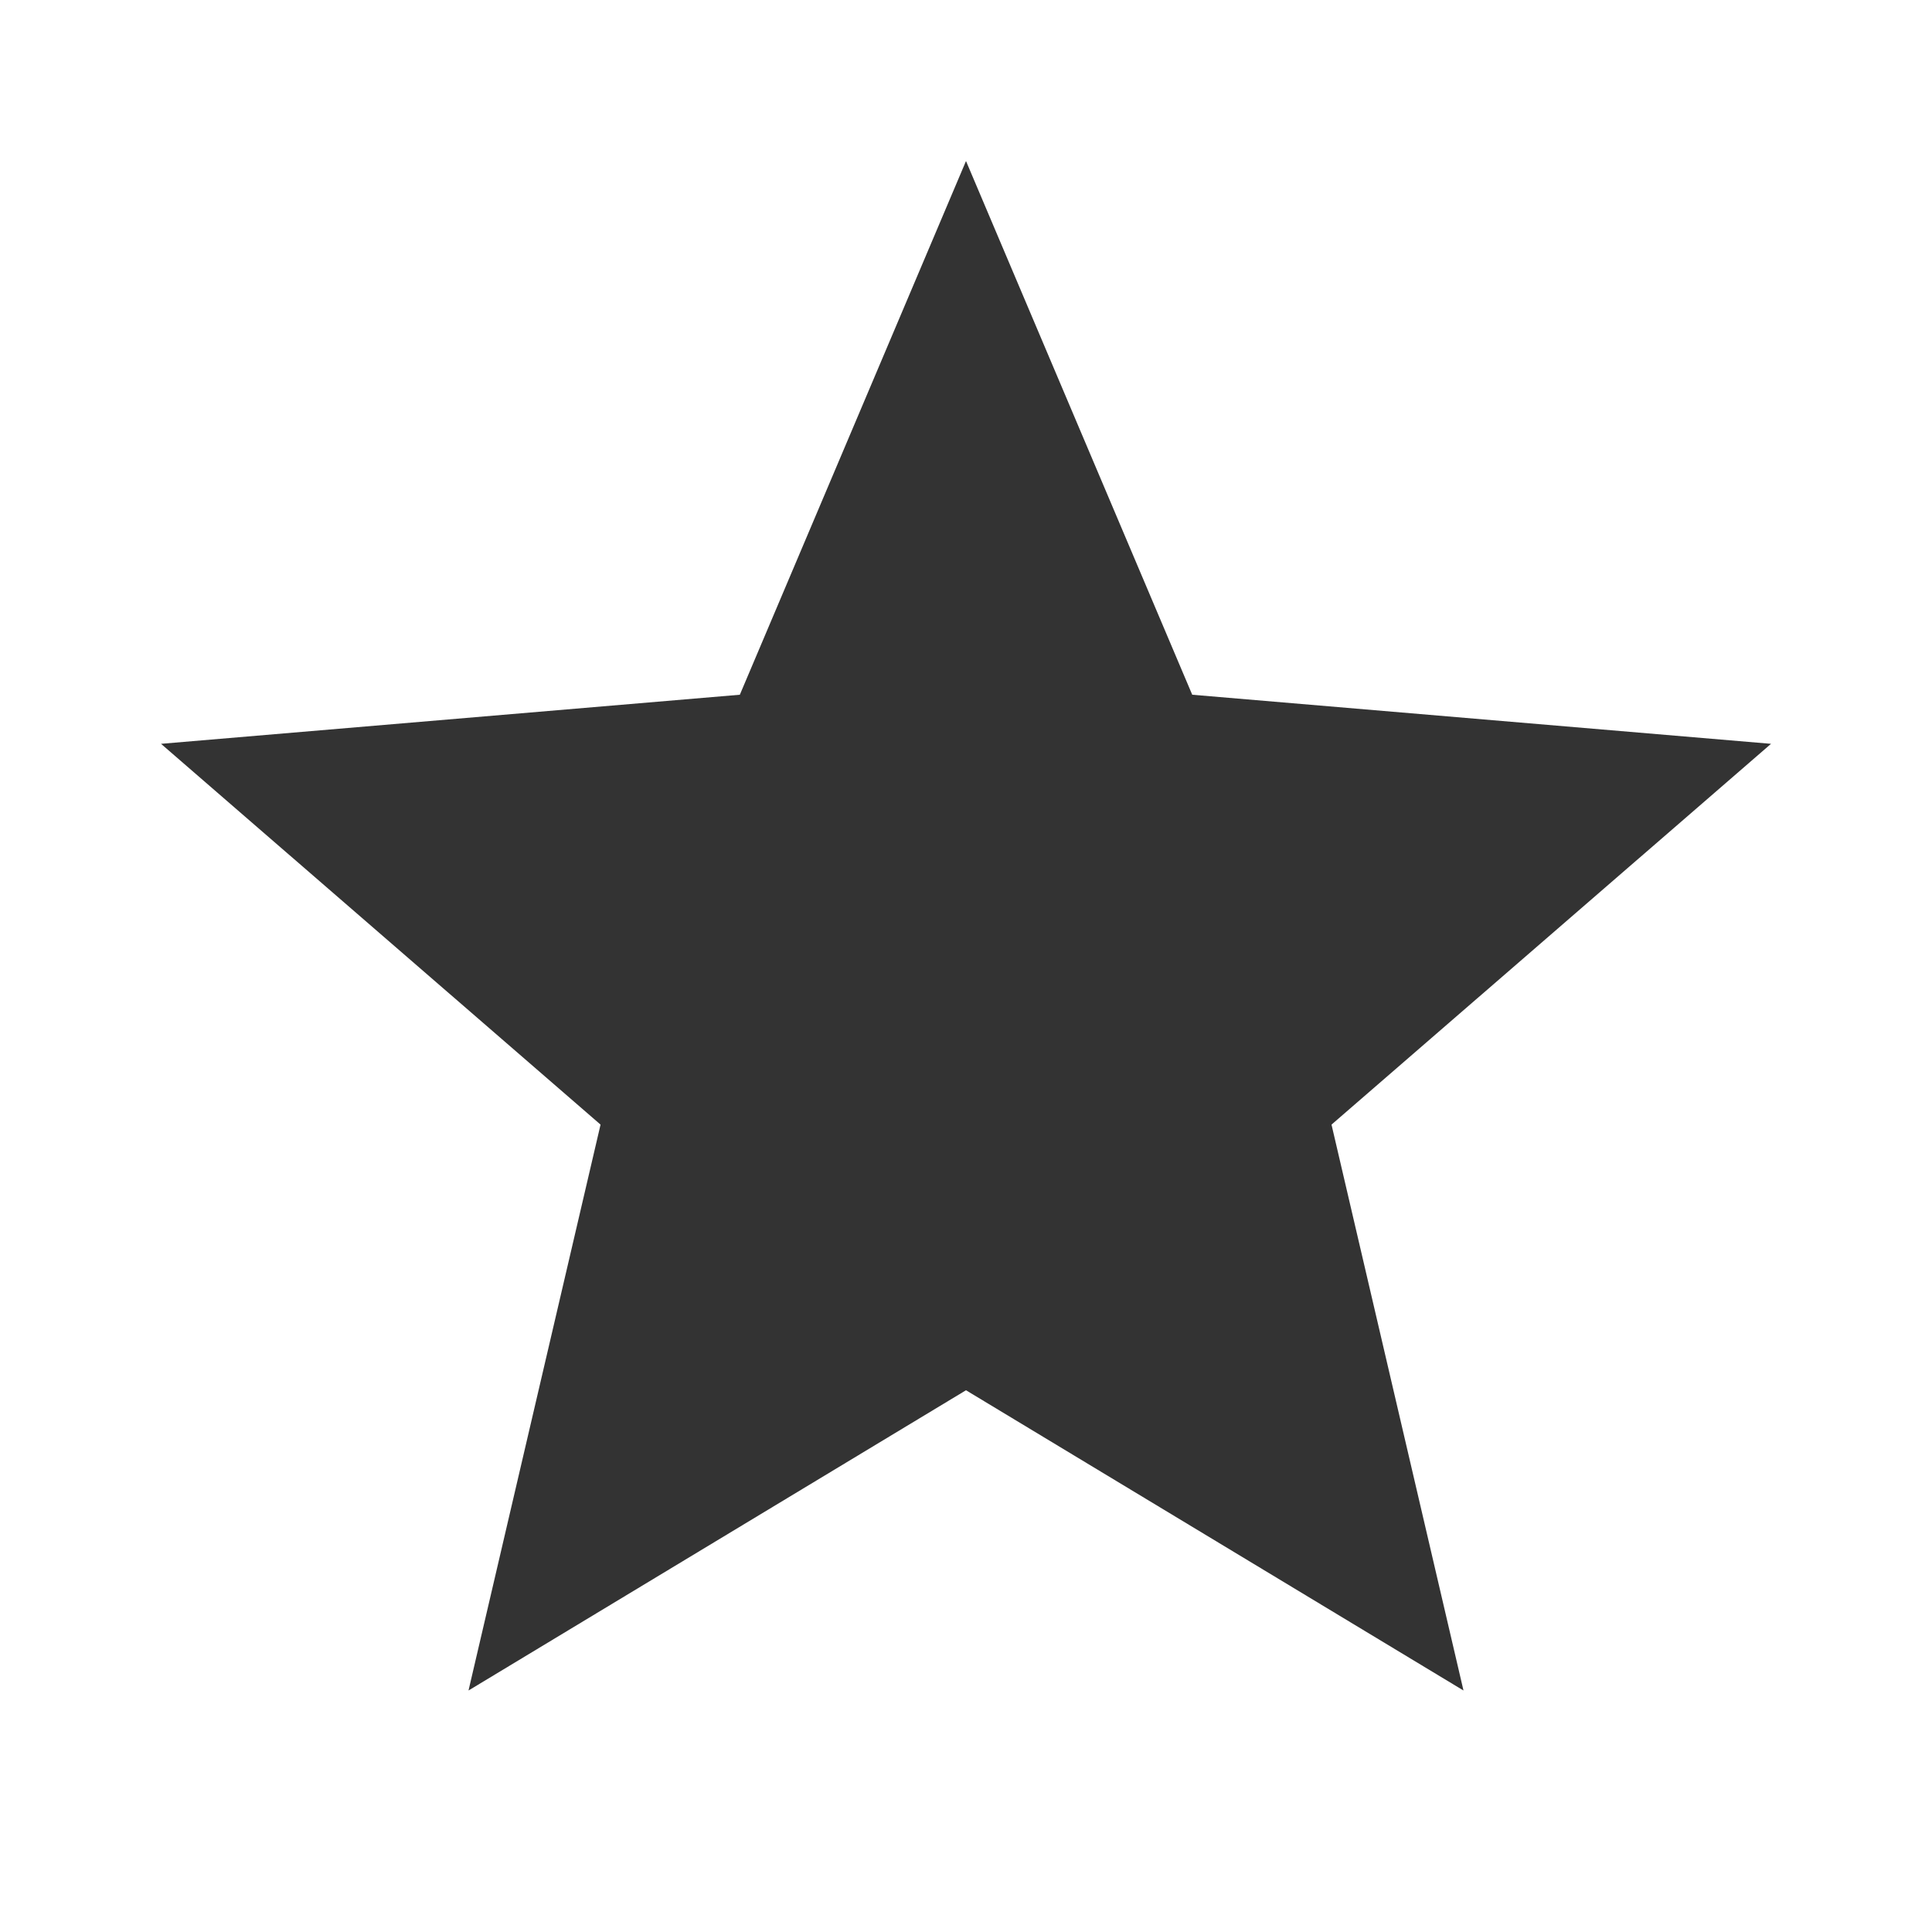 <svg width="32" height="32" viewBox="0 0 32 32" fill="none" xmlns="http://www.w3.org/2000/svg">
<path d="M16 23.027L24.24 28L22.054 18.627L29.334 12.32L19.747 11.507L16 2.667L12.254 11.507L2.667 12.32L9.947 18.627L7.76 28L16 23.027Z" fill="#333333"/>
</svg>
